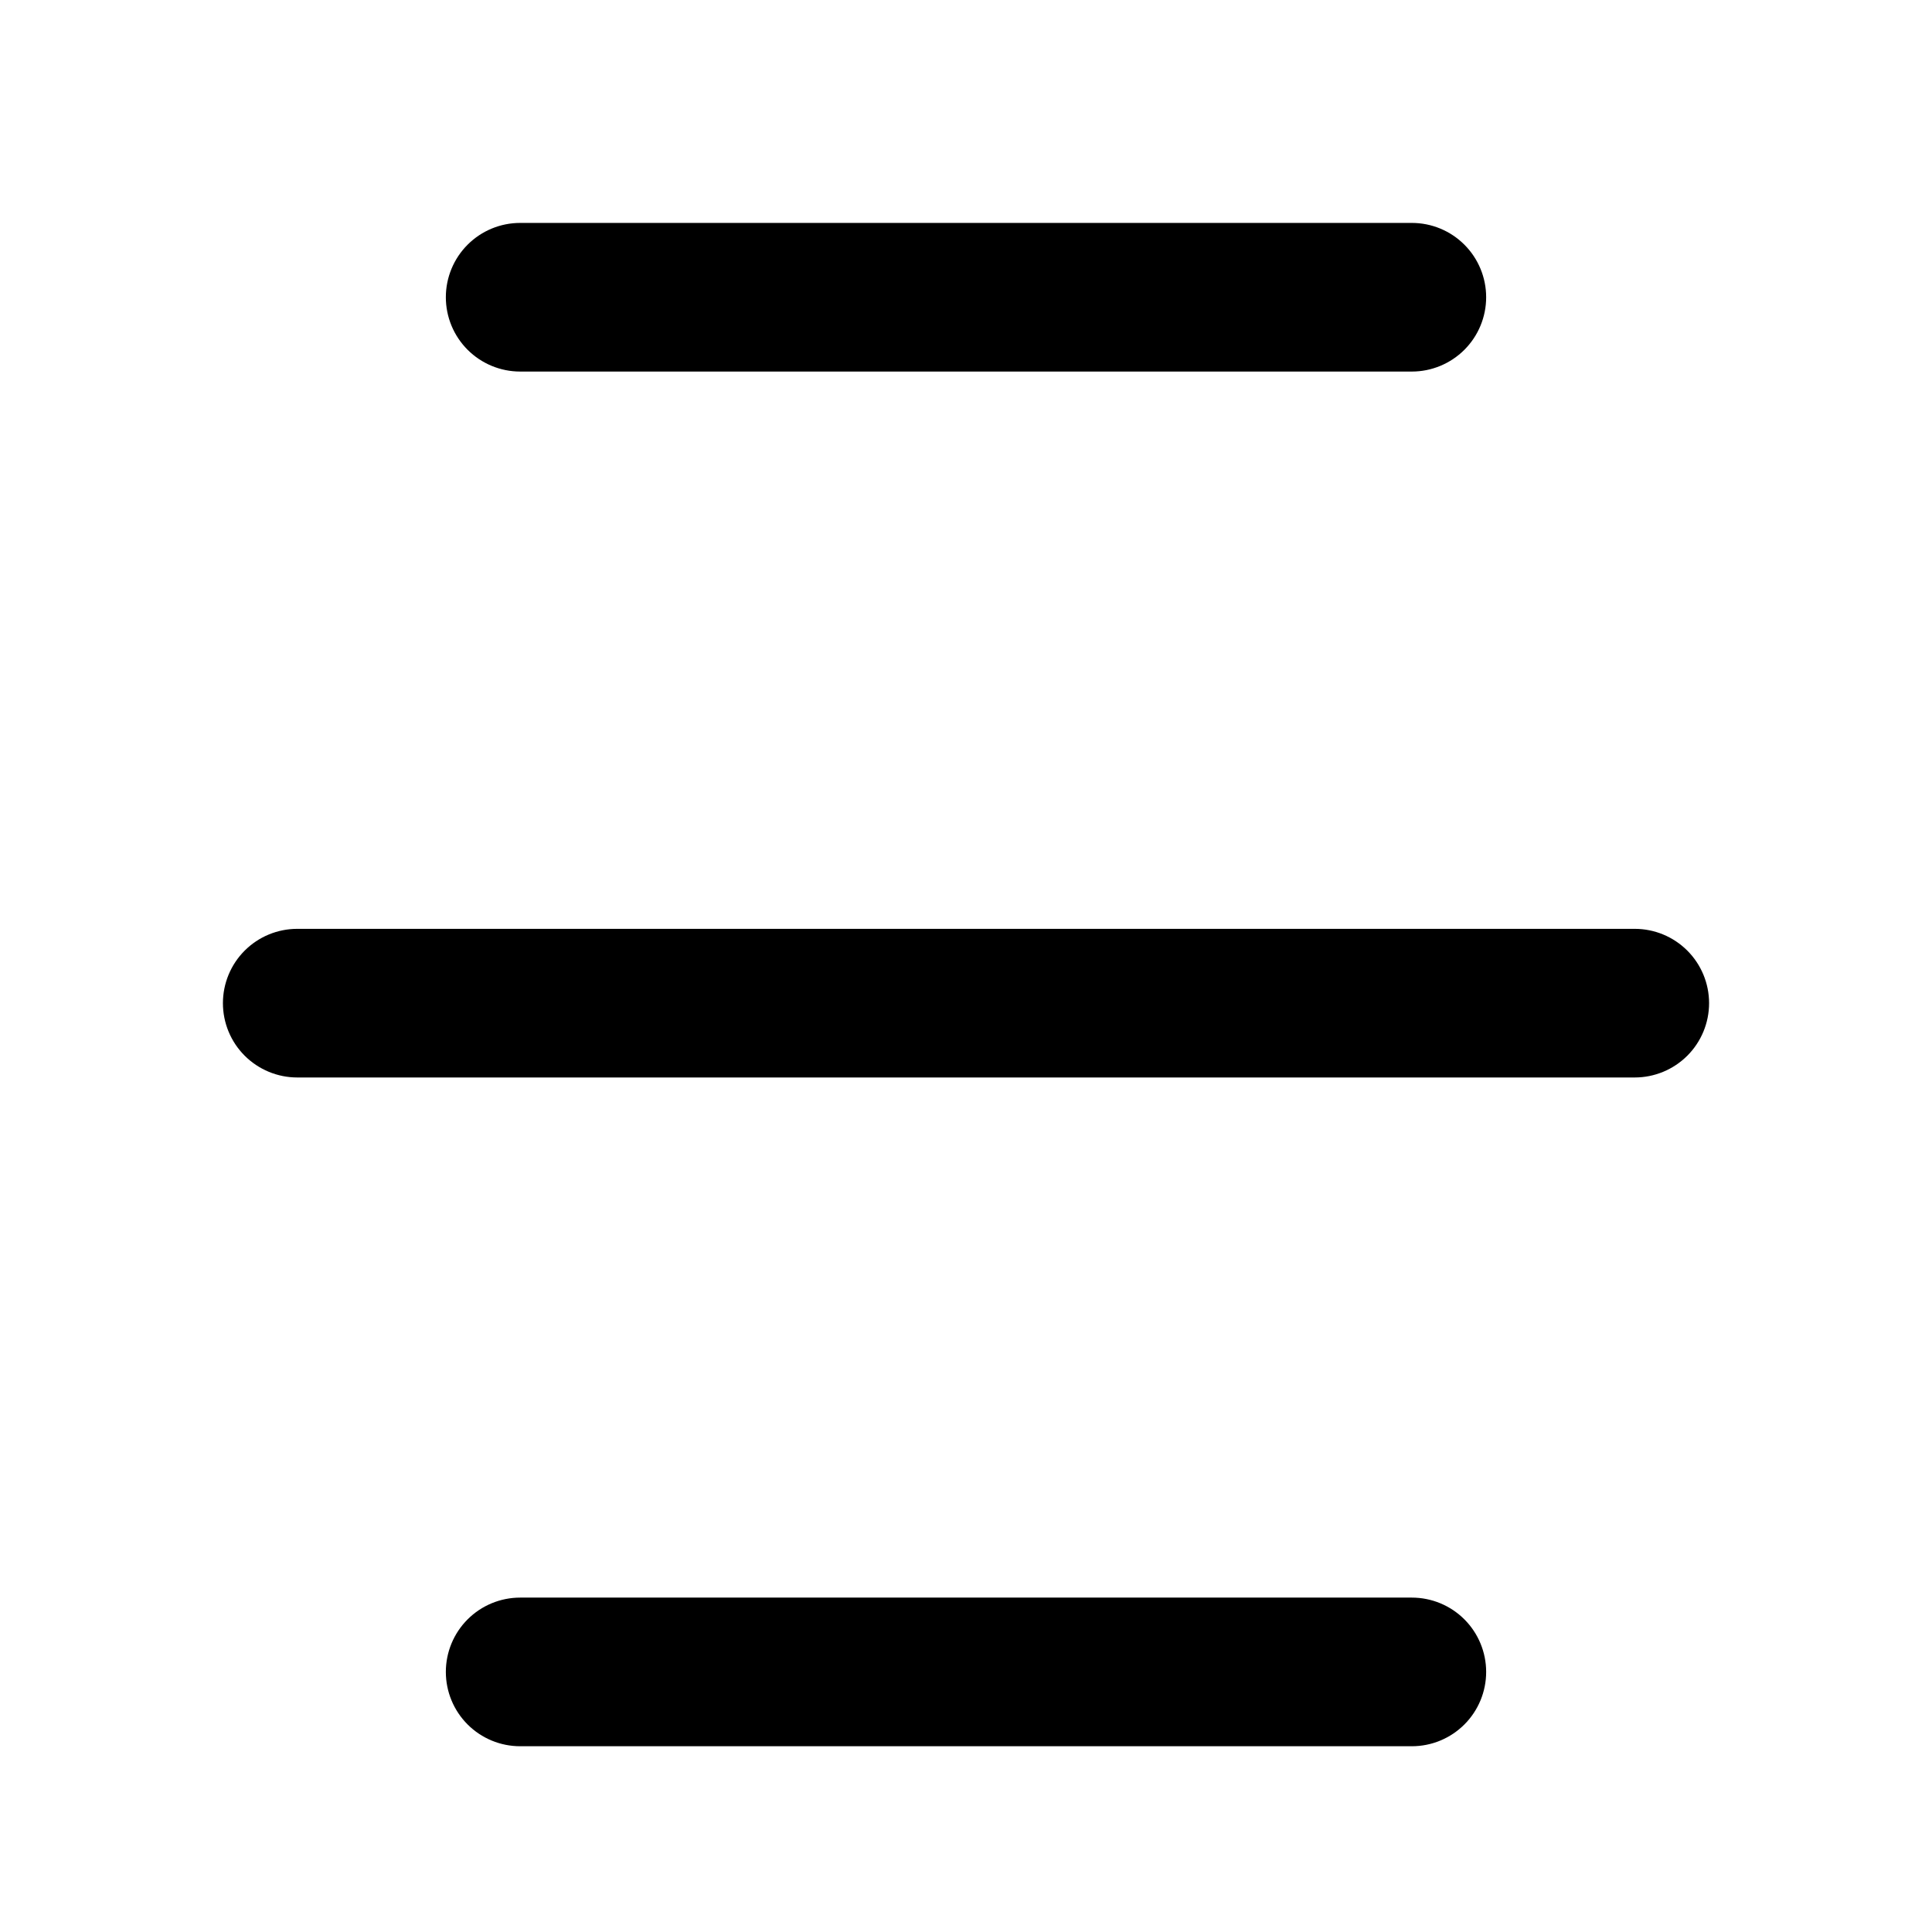 <svg width="60" height="60" viewBox="0 0 60 60" fill="none" xmlns="http://www.w3.org/2000/svg">
<path d="M50.769 33.462H9.231C8.619 33.462 8.032 33.218 7.599 32.786C7.166 32.353 6.923 31.766 6.923 31.154C6.923 30.542 7.166 29.955 7.599 29.522C8.032 29.089 8.619 28.846 9.231 28.846H50.769C51.381 28.846 51.968 29.089 52.401 29.522C52.834 29.955 53.077 30.542 53.077 31.154C53.077 31.766 52.834 32.353 52.401 32.786C51.968 33.218 51.381 33.462 50.769 33.462ZM43.846 11.539H16.154C15.542 11.539 14.955 11.295 14.522 10.863C14.089 10.43 13.846 9.843 13.846 9.231C13.846 8.619 14.089 8.032 14.522 7.599C14.955 7.166 15.542 6.923 16.154 6.923H43.846C44.458 6.923 45.045 7.166 45.478 7.599C45.911 8.032 46.154 8.619 46.154 9.231C46.154 9.843 45.911 10.43 45.478 10.863C45.045 11.295 44.458 11.539 43.846 11.539ZM16.154 49.615H43.846C44.458 49.615 45.045 49.858 45.478 50.291C45.911 50.724 46.154 51.311 46.154 51.923C46.154 52.535 45.911 53.122 45.478 53.555C45.045 53.988 44.458 54.231 43.846 54.231H16.154C15.542 54.231 14.955 53.988 14.522 53.555C14.089 53.122 13.846 52.535 13.846 51.923C13.846 51.311 14.089 50.724 14.522 50.291C14.955 49.858 15.542 49.615 16.154 49.615Z" fill="black"/>
</svg>
